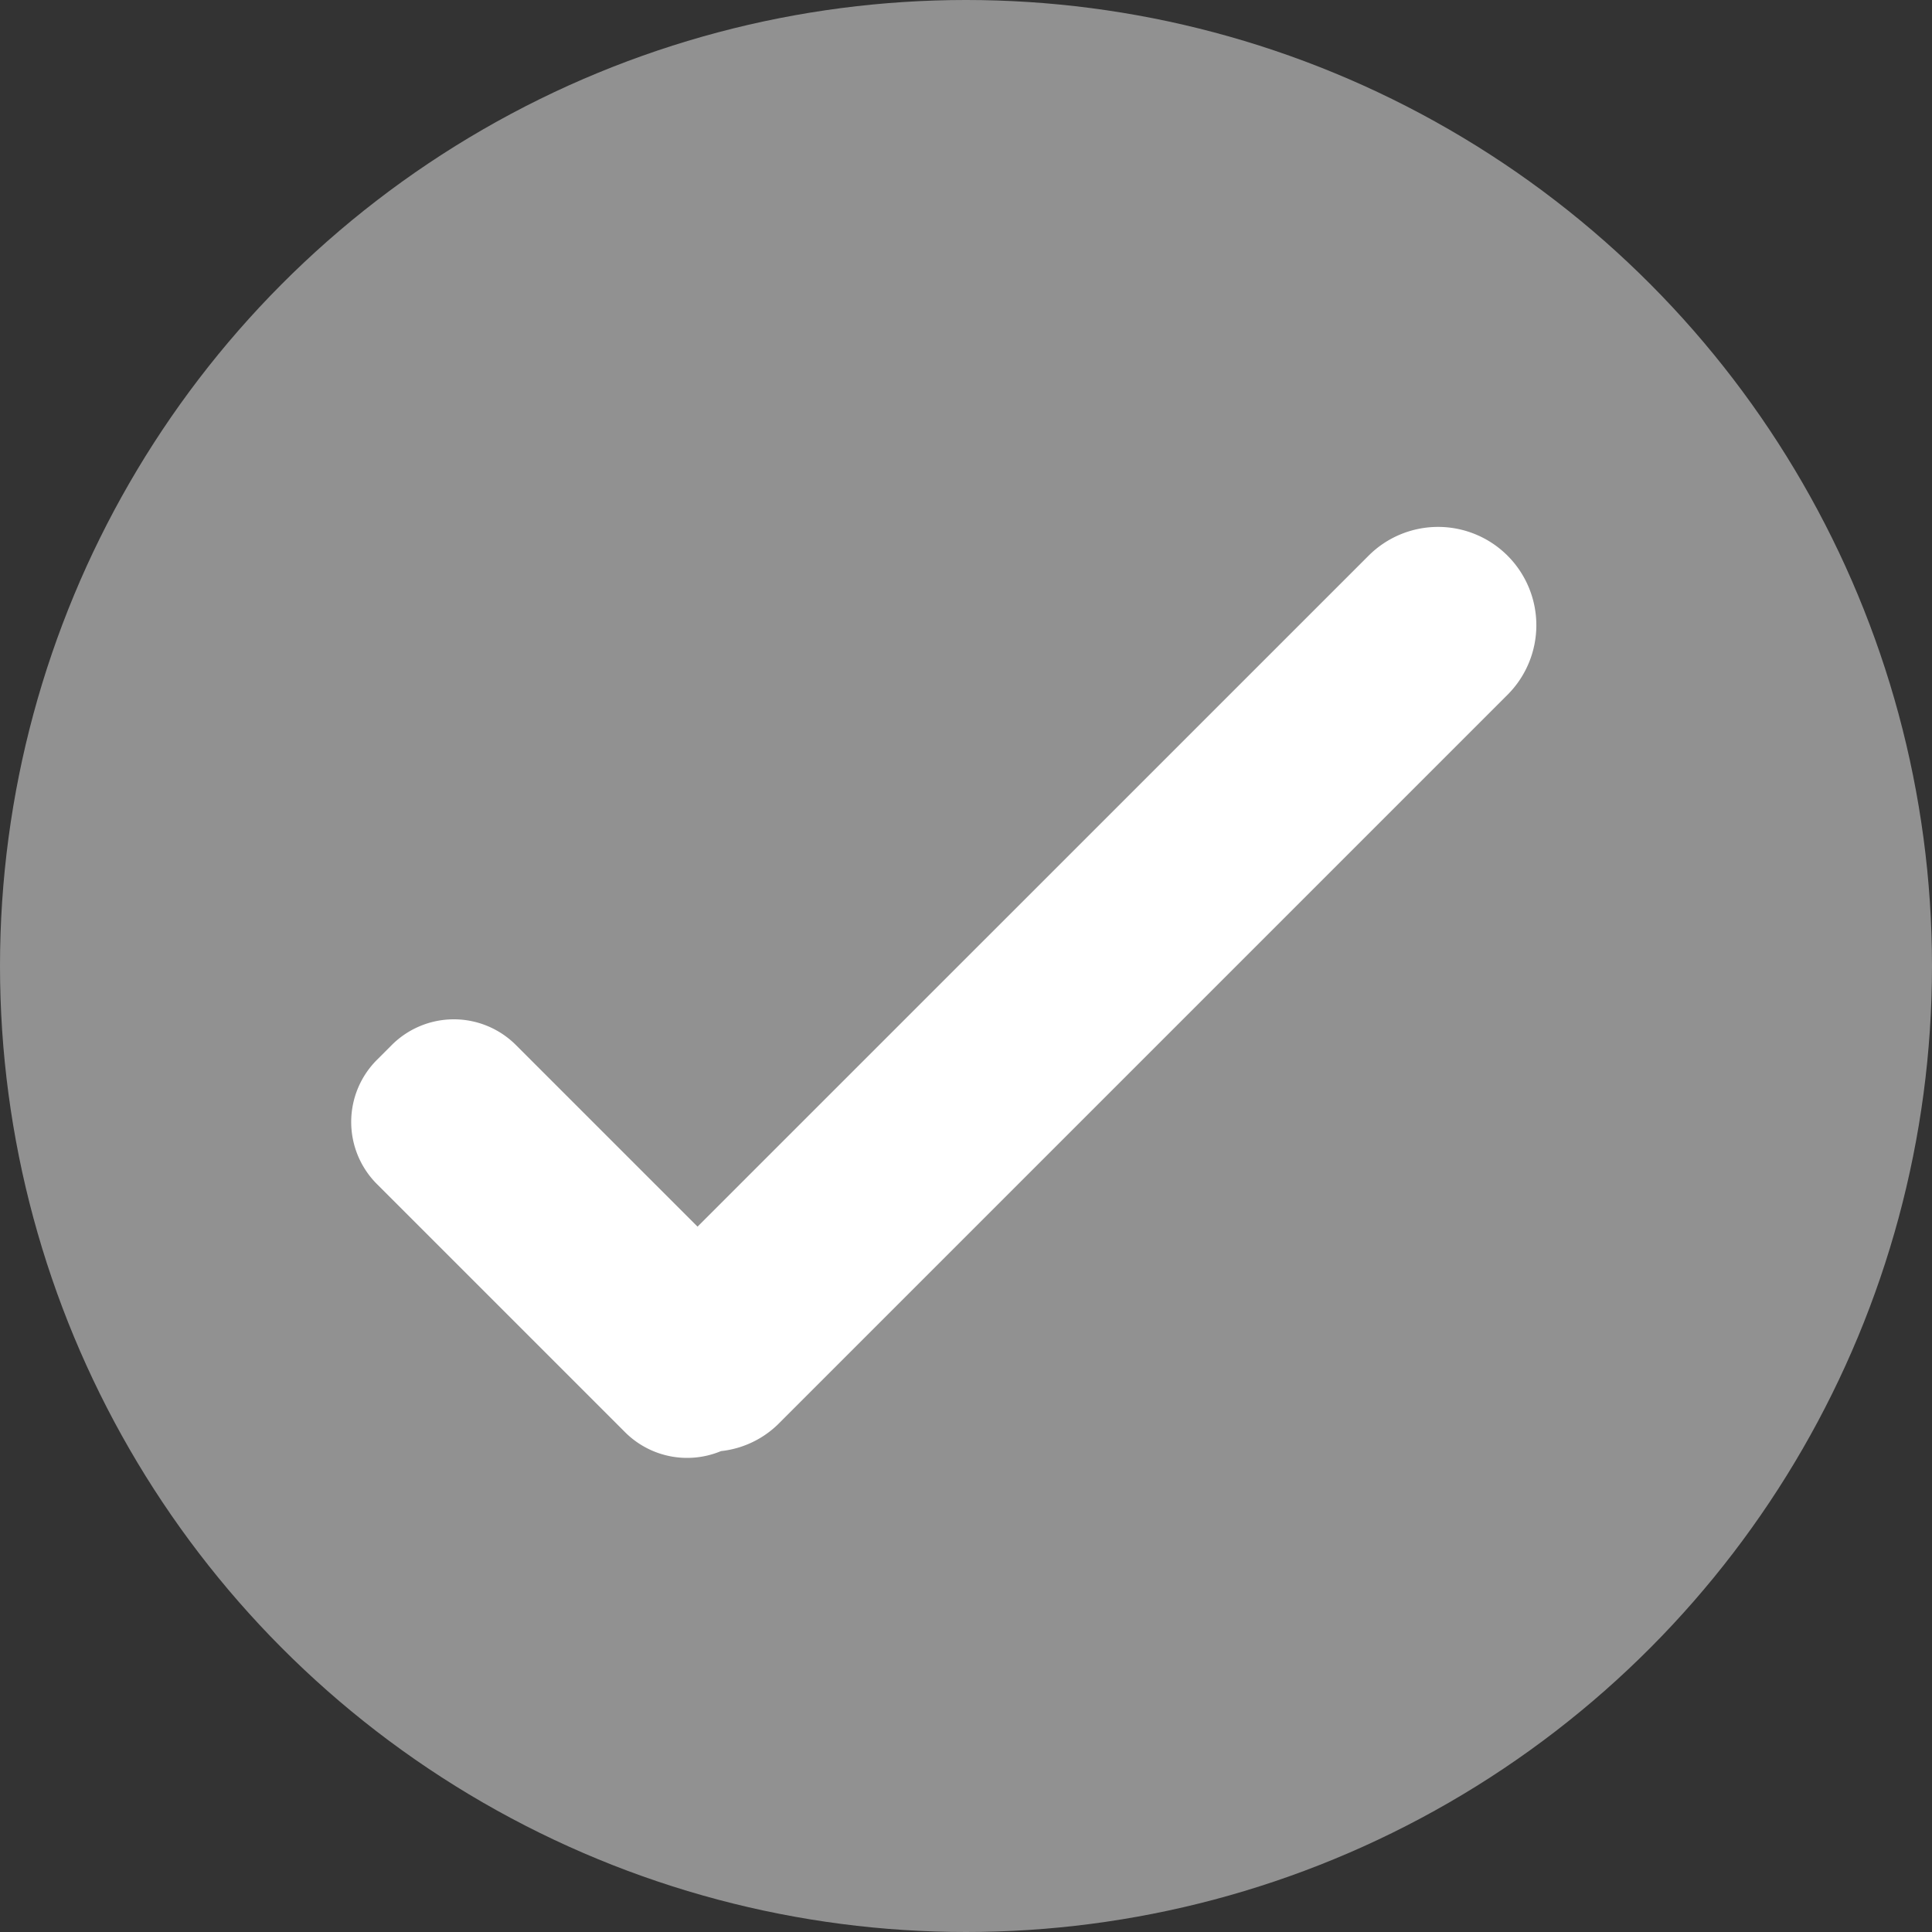 <svg id="Component_1497_1" data-name="Component 1497 – 1" xmlns="http://www.w3.org/2000/svg" width="22" height="22" viewBox="0 0 22 22">
  <rect x="0" y="0" width="22" height="22" fill="#333333" stroke="none"/>
  <circle id="Ellipse_1409" data-name="Ellipse 1409" cx="11" cy="11" r="11" fill="#919191"/>
  <path id="Path_5682" data-name="Path 5682" d="M966.4,535.084a1.119,1.119,0,0,0-1.583,0l-7.641,7.64-2.068-2.068a1,1,0,0,0-1.414,0l-.169.169a1,1,0,0,0,0,1.414l2.826,2.826a1,1,0,0,0,1.092.215,1.1,1.1,0,0,0,.644-.3l8.313-8.313A1.12,1.12,0,0,0,966.4,535.084Z" transform="translate(-949.233 -528.756)" fill="#fff"/>
</svg>
